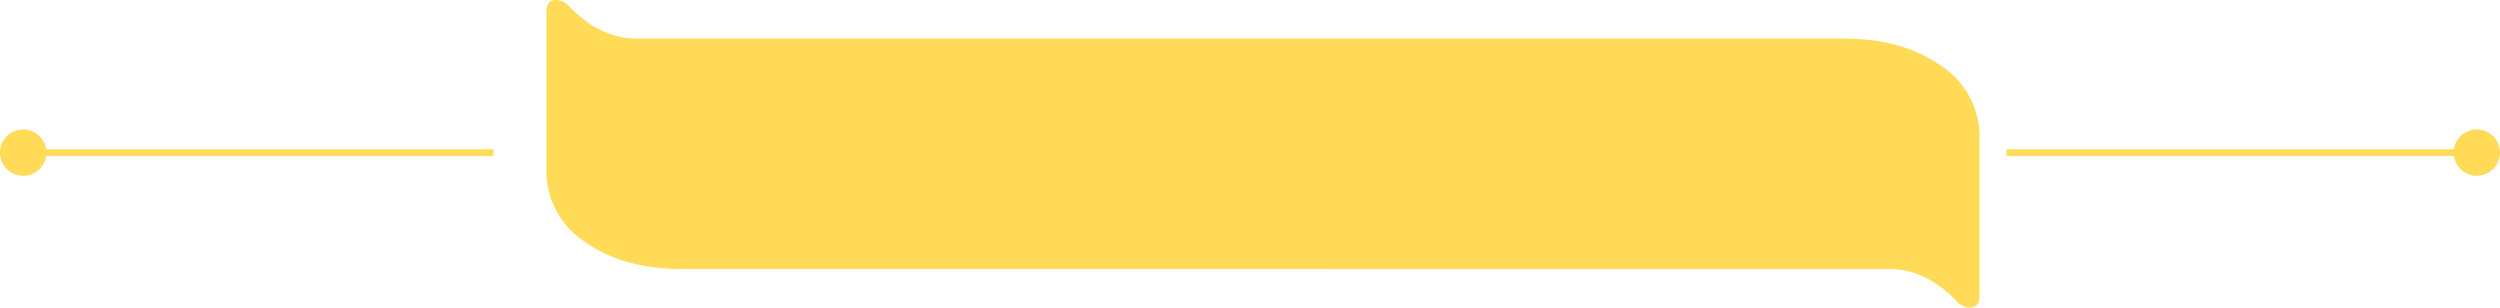<svg xmlns="http://www.w3.org/2000/svg" width="377.5" height="46.446" viewBox="0 0 377.5 46.446">
  <g id="Group_984" data-name="Group 984" transform="translate(-17 -44.454)">
    <path id="Path_660" data-name="Path 660" d="M953.226,0a2.979,2.979,0,0,1,2.143,1.191q4.59,4.634,9.948,4.632H1147.6q8.878,0,14.693,4.1a12.793,12.793,0,0,1,5.817,10.983V44.593q0,1.855-1.53,1.853a2.983,2.983,0,0,1-2.143-1.191q-4.591-4.63-9.949-4.631H972.2q-8.874,0-14.692-4.1A12.793,12.793,0,0,1,951.7,25.538V1.853Q951.7,0,953.226,0" transform="translate(-852.195 44.454)" fill="#ffdb57"/>
    <g id="Group_938" data-name="Group 938" transform="translate(-20 -2732)">
      <circle id="Ellipse_7" data-name="Ellipse 7" cx="3.5" cy="3.5" r="3.5" transform="translate(37 2796)" fill="#ffdb57"/>
      <line id="Line_41" data-name="Line 41" x2="69" transform="translate(42.5 2799.5)" fill="none" stroke="#ffdb57" stroke-width="1"/>
    </g>
    <g id="Group_939" data-name="Group 939" transform="translate(320 64)">
      <circle id="Ellipse_7-2" data-name="Ellipse 7" cx="3.5" cy="3.5" r="3.5" transform="translate(67.5)" fill="#ffdb57"/>
      <line id="Line_41-2" data-name="Line 41" x1="69" transform="translate(0 3.5)" fill="none" stroke="#ffdb57" stroke-width="1"/>
    </g>
  </g>
</svg>

